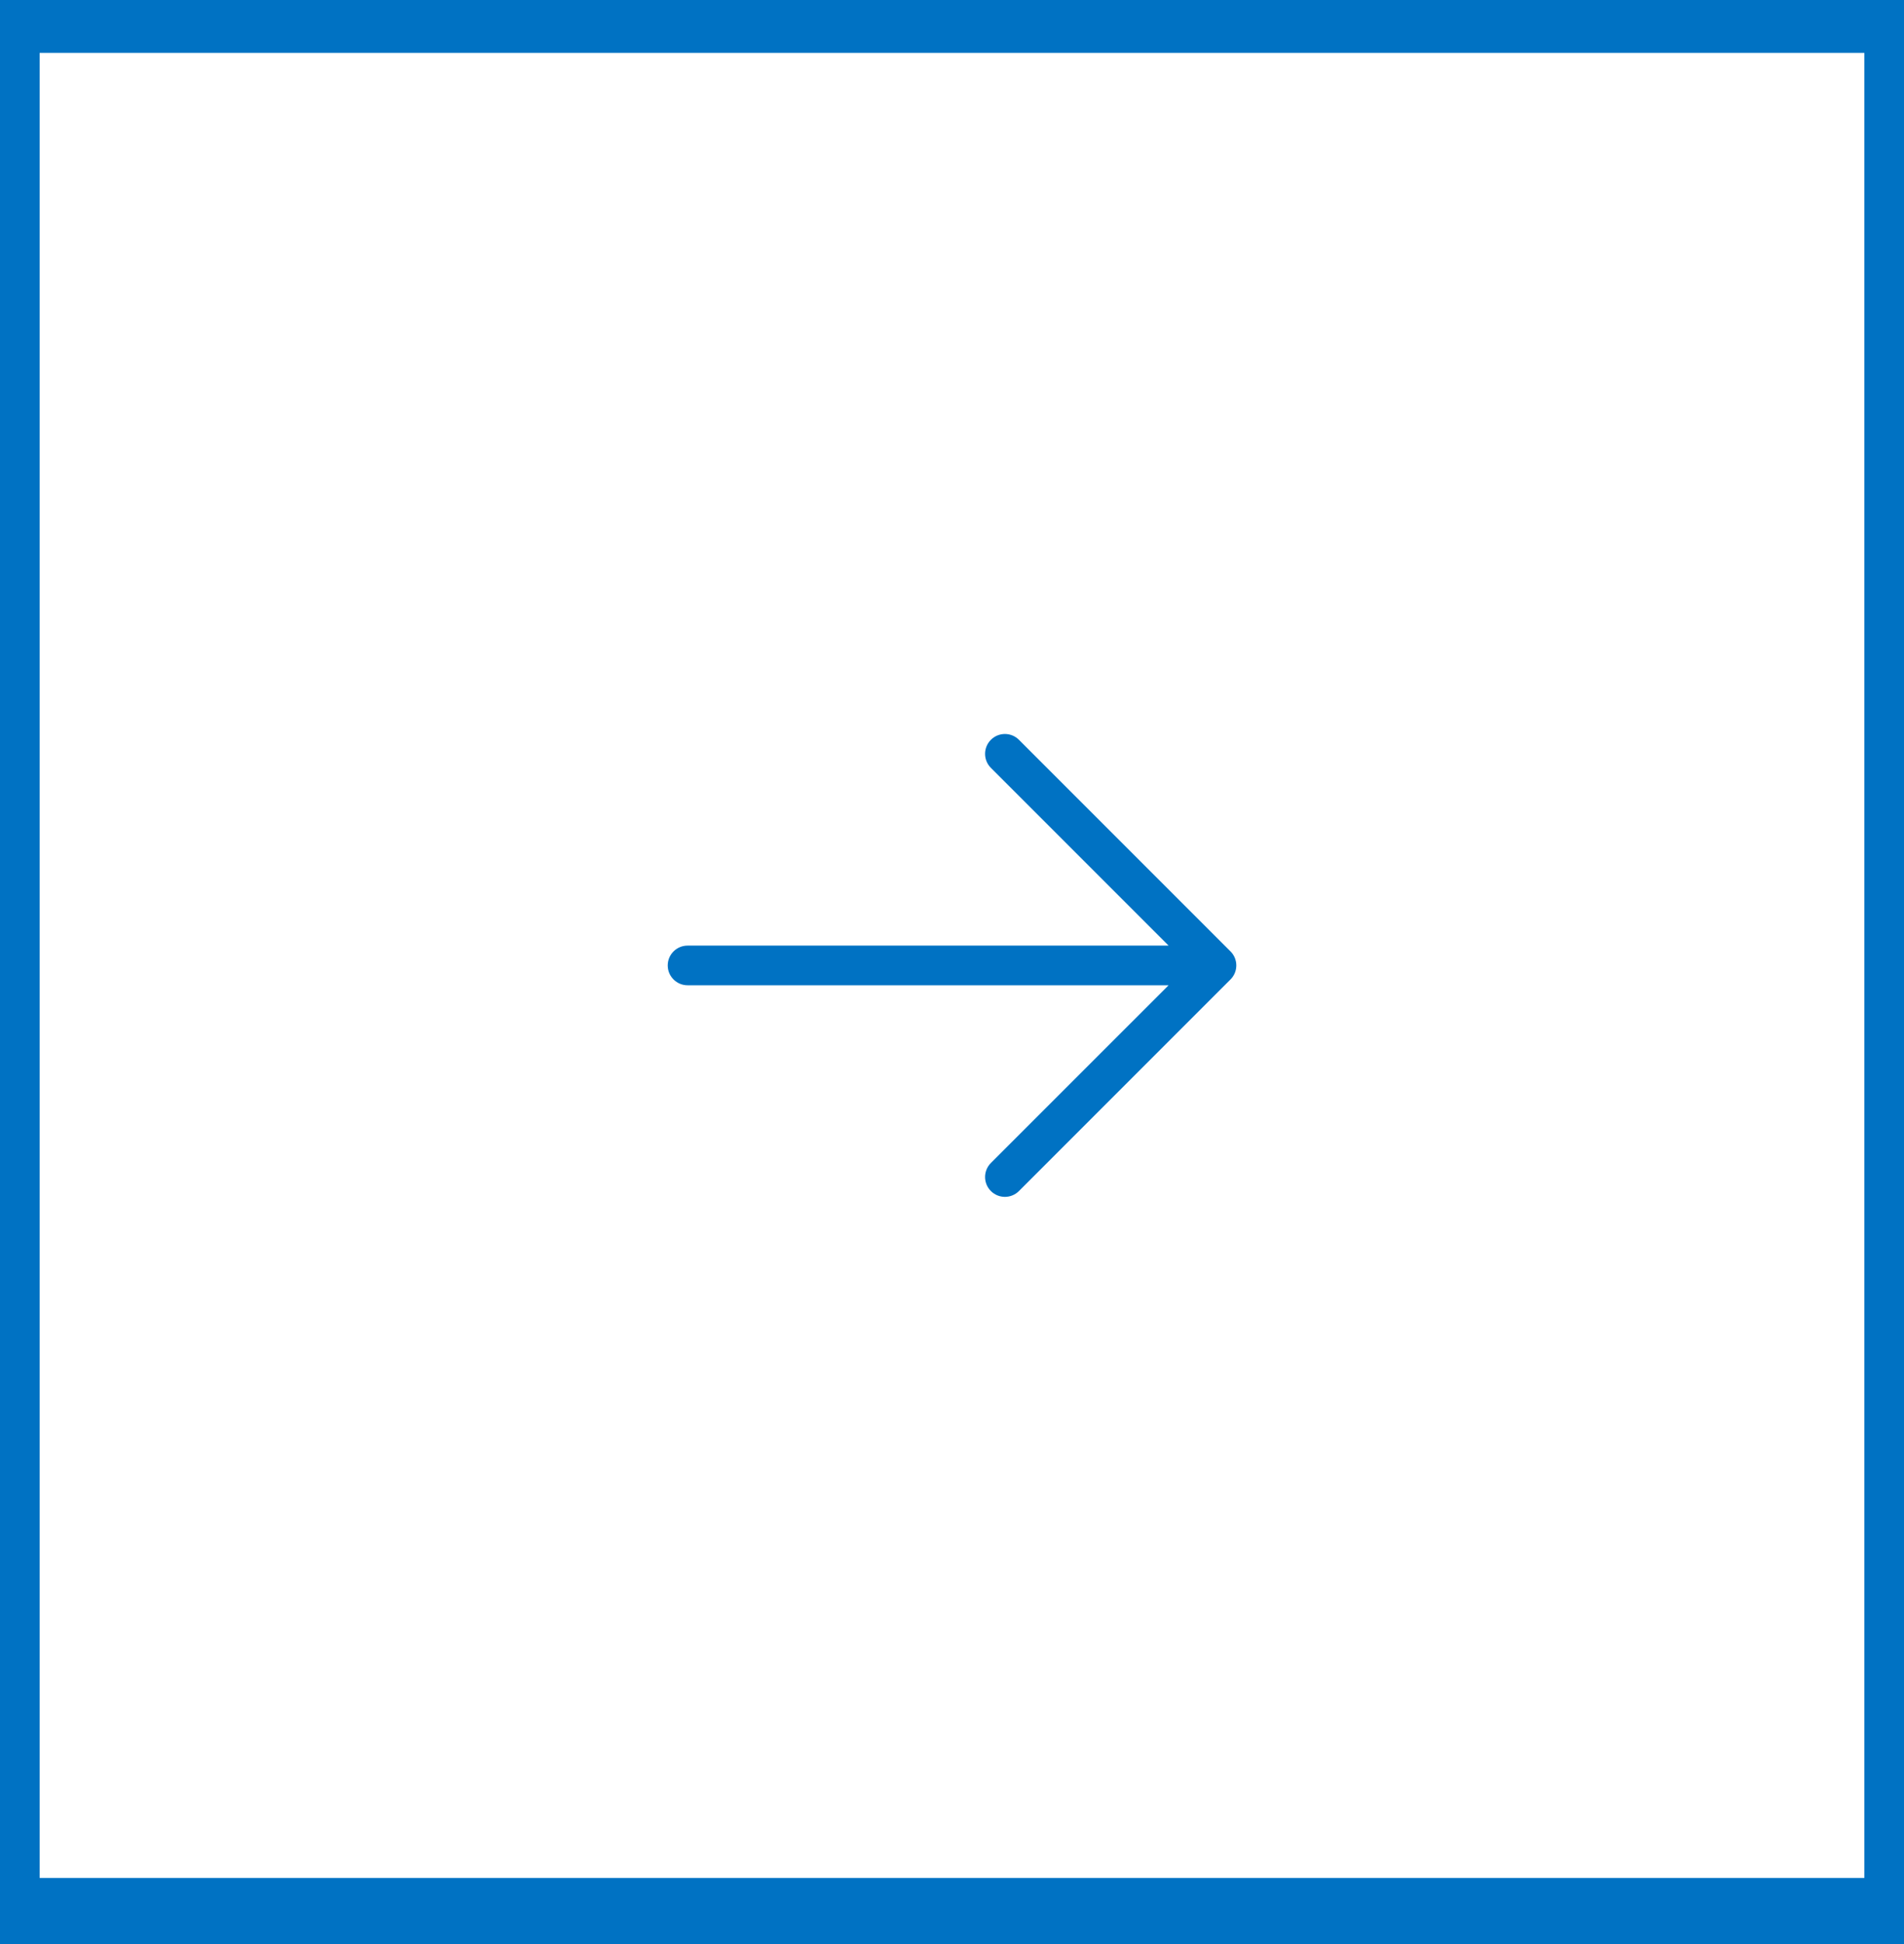 <svg width="48" height="49" viewBox="0 0 48 49" fill="none" xmlns="http://www.w3.org/2000/svg">
<mask id="path-1-inside-1_13_53823" fill="white">
<path d="M0 0.333H48V48.334H0V0.333Z"/>
</mask>
<path d="M0 0.333V-0.667H-1V0.333H0ZM48 0.333H49V-0.667H48V0.333ZM48 48.334V49.334H49V48.334H48ZM0 48.334H-1V49.334H0V48.334ZM0 1.333H48V-0.667H0V1.333ZM47 0.333V48.334H49V0.333H47ZM48 47.334H0V49.334H48V47.334ZM1 48.334V0.333H-1V48.334H1Z" fill="#0072C3" />
<path fill-rule="evenodd" clip-rule="evenodd" d="M24.98 18.647C25.176 18.451 25.492 18.451 25.688 18.647L31.021 23.98C31.216 24.175 31.216 24.492 31.021 24.687L25.688 30.02C25.492 30.216 25.176 30.216 24.98 30.02C24.785 29.825 24.785 29.509 24.98 29.313L29.46 24.834H17.334C17.058 24.834 16.834 24.61 16.834 24.334C16.834 24.057 17.058 23.834 17.334 23.834H29.46L24.98 19.354C24.785 19.159 24.785 18.842 24.98 18.647Z" fill="#0072C3"/>
</svg>
